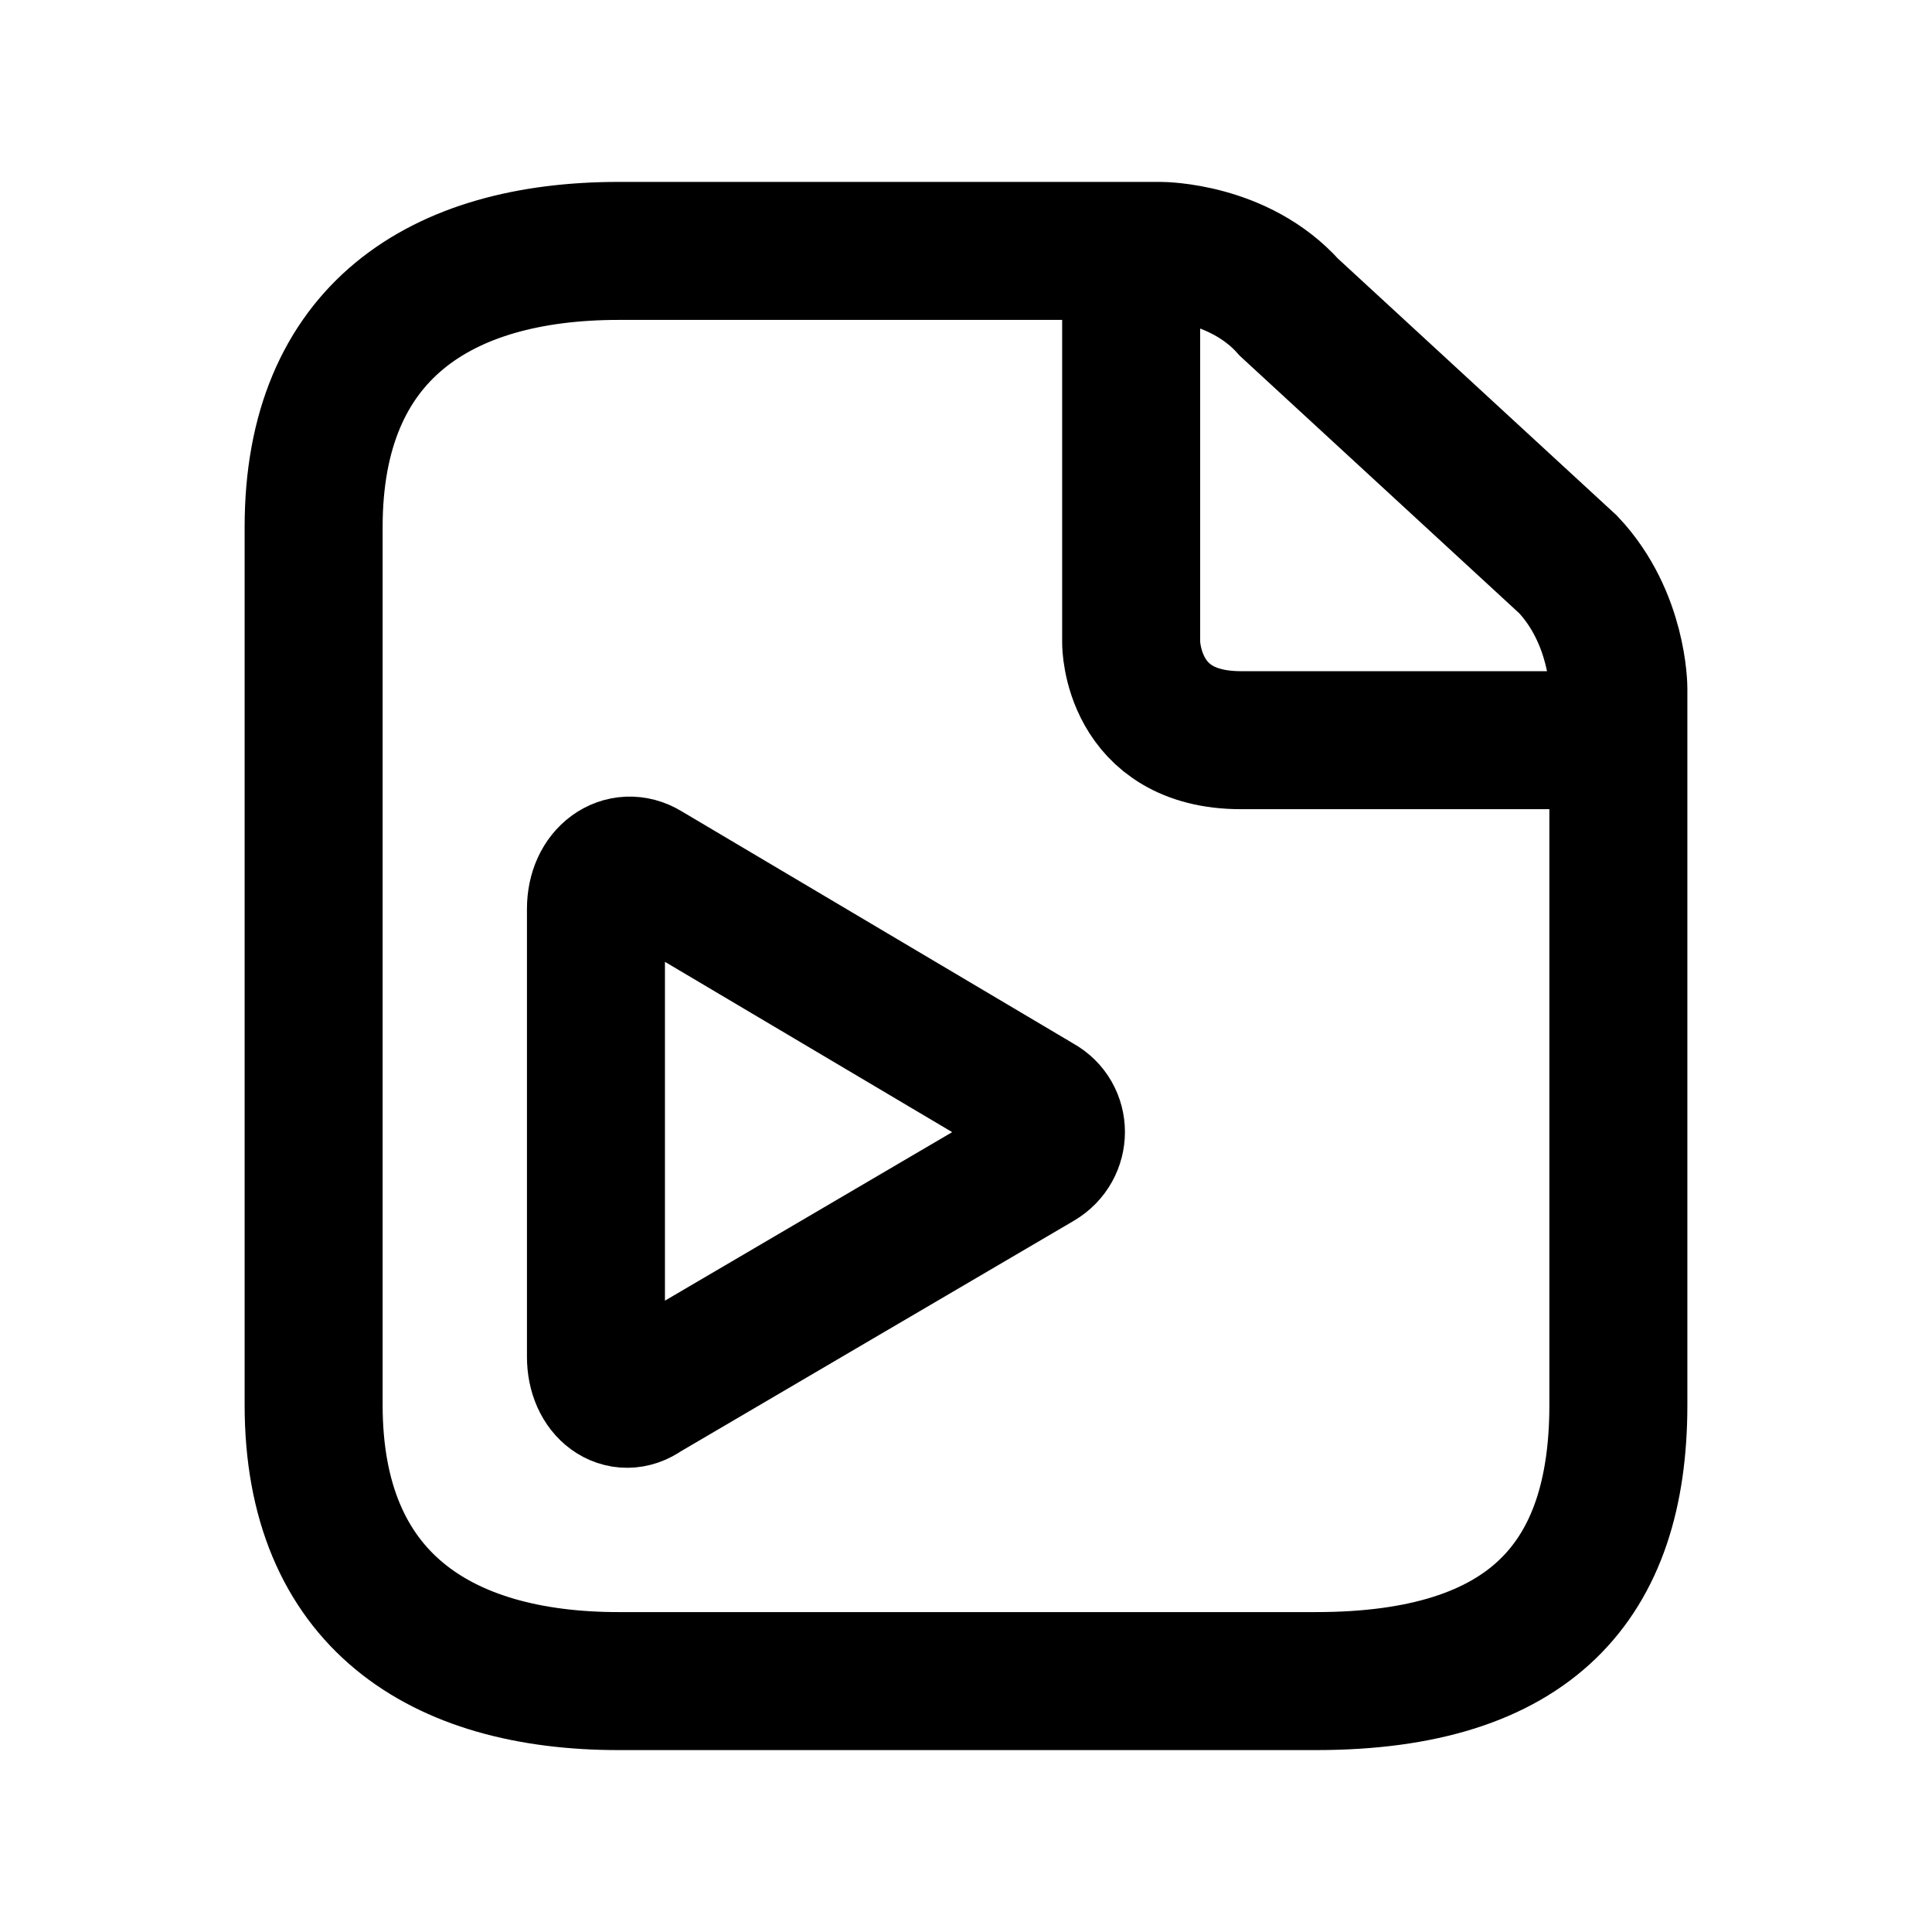 <svg xmlns="http://www.w3.org/2000/svg" xmlns:xlink="http://www.w3.org/1999/xlink" width="308" height="308" viewBox="0 0 308 308" fill="none"><defs><rect id="path_0" x="0" y="0" width="308" height="308" /></defs><g opacity="1" transform="translate(0 0)  rotate(0 154 154)"><mask id="bg-mask-0" fill="white"><use xlink:href="#path_0"></use></mask><g mask="url(#bg-mask-0)" ><path  id="路径 1" style="stroke:#000000; stroke-width:22; stroke-opacity:1; stroke-dasharray:0 0" transform="translate(89.17 143.83)  rotate(90 42.5 36.667)" d="M84.06,65.66L47.13,2.71C45,-0.91 39.88,-0.9 37.9,2.71L0.76,65.35C-1.47,69 1.37,73.33 6.91,73.33L78.29,73.33C83.76,73.33 86.6,69.17 84.06,65.66Z " /><path  id="并集" style="stroke:#000000; stroke-width:22; stroke-opacity:1; stroke-dasharray:0 0" transform="translate(50 40)  rotate(0 104 114)" d="M135,0Z M200,50L155.5,9C147.5,0 135,0 135,0L48.63,0C20.18,0 0,13 0,44L0,119L0,184C0,215 20.18,228 48.63,228L159.78,228C194.08,228 208,212 208,184L208,119L208,69.75C208,69.75 208,58.5 200,50Z M130.33,0L130.33,62.5C130.33,62.5 130.33,78 147.83,78L208,78 " /></g></g></svg>
